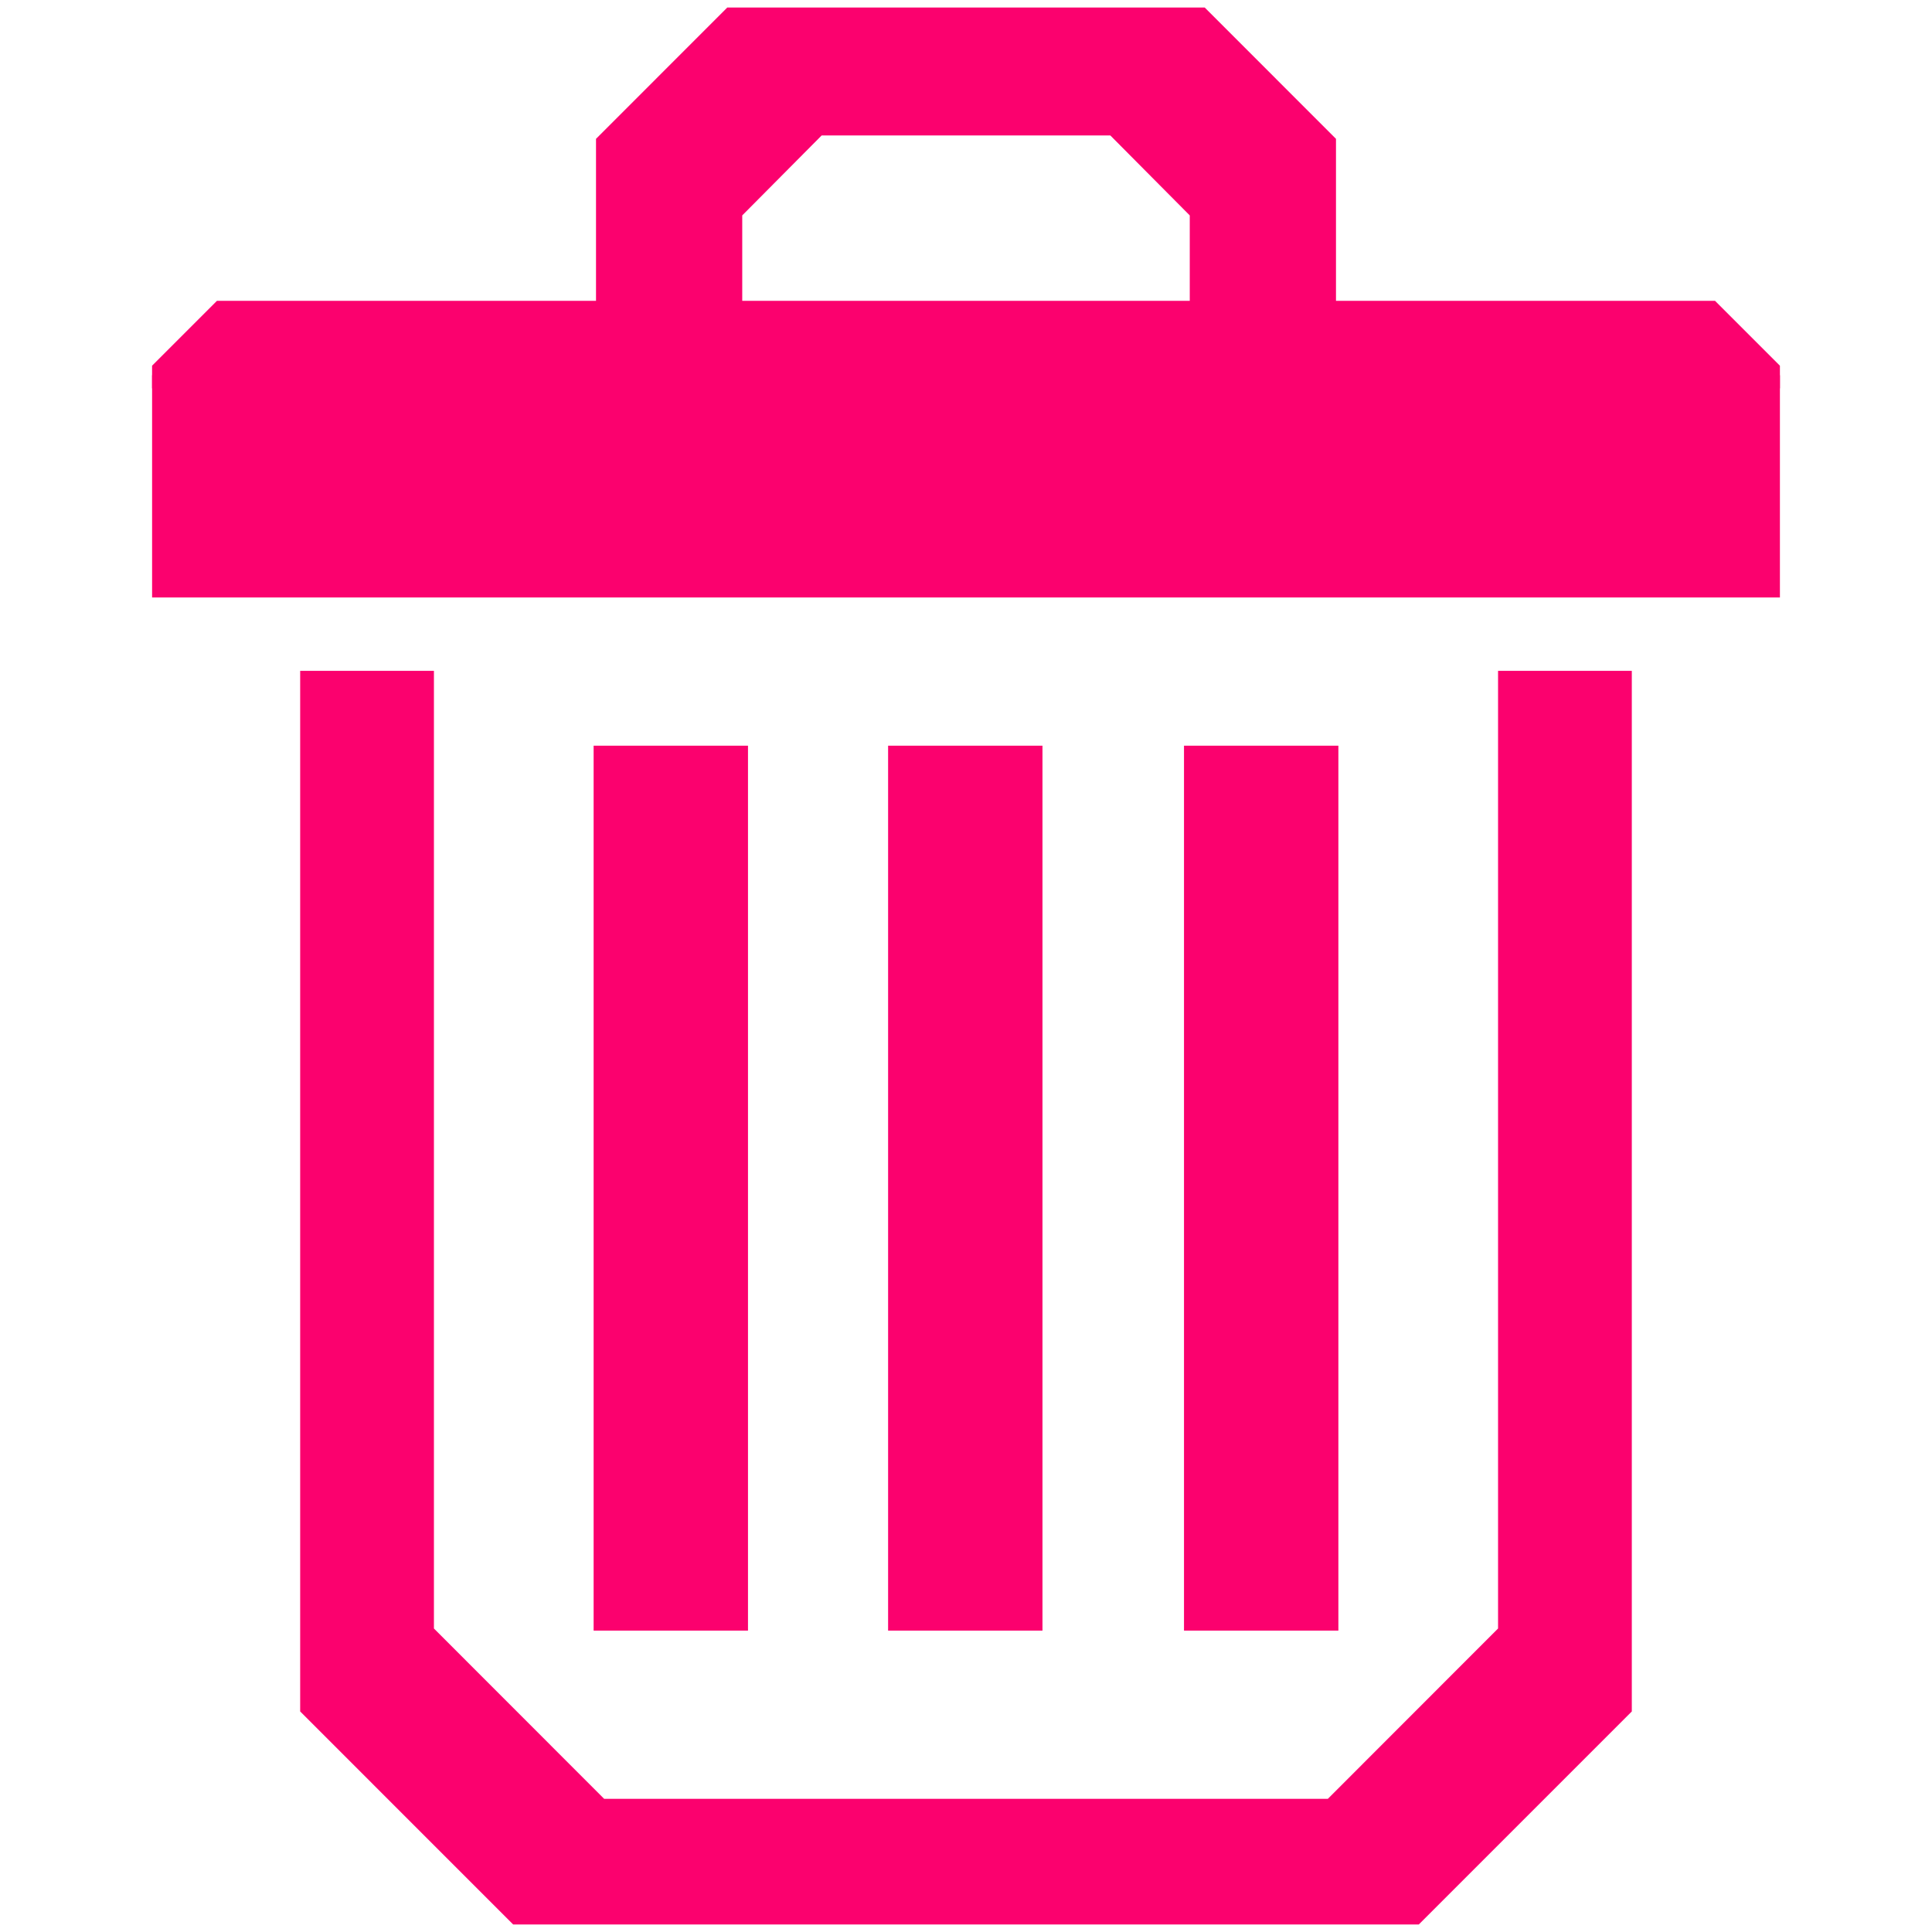<?xml version="1.0" encoding="UTF-8" standalone="no"?>
<!-- Created with Serif DrawPlus 11, 0, 0, 18 (Mar 20, 15:09:53) (http://www.serif.com) -->
<svg version="1.1" xmlns="http://www.w3.org/2000/svg" xmlns:xlink="http://www.w3.org/1999/xlink" width="171.336" height="171.336">
	<g id="dp_group001" transform="matrix(1,0,0,1,-760.799,-597.999)">
		<path id="dp_path002" fill="none" fill-rule="evenodd" stroke="none" stroke-width="1.333" d="M 761.465,598.665 L 931.467,598.665 L 931.467,768.667 L 761.465,768.667 Z "/>
		<g id="dp_group003">
			<g id="dp_group004">
				<path id="dp_path005" fill="#fb016e" fill-rule="evenodd" stroke="none" stroke-width="1.333" d="M 826.623,617.103 L 826.623,632.531 L 833.665,639.621 L 859.268,639.621 L 866.311,632.531 L 866.311,617.103 L 859.268,610.013 L 833.665,610.013 Z M 813.655,610.311 L 825.299,598.665 L 867.635,598.665 L 879.279,610.311 L 879.279,633.048 L 867.635,644.692 L 825.299,644.692 L 813.655,633.048 Z "/>
				<path id="dp_path006" fill="#fb016e" fill-rule="evenodd" stroke="none" stroke-width="1.333" d="M 774.285,630.431 L 780.037,624.679 L 912.896,624.679 L 918.648,630.431 L 918.648,632.429 L 912.896,638.181 L 780.037,638.181 L 774.285,632.429 Z "/>
				<path id="dp_path007" fill="#fb016e" fill-rule="evenodd" stroke="none" stroke-width="1.333" d="M 774.287,631.271 L 918.648,631.271 L 918.648,650.985 L 774.287,650.985 Z "/>
			</g>
			<path id="dp_path008" fill="#fb016e" fill-rule="evenodd" stroke="none" stroke-width="1.333" d="M 787.419,657.493 L 799.281,657.493 L 799.281,742.42 L 814.377,757.525 L 878.556,757.525 L 893.651,742.42 L 893.651,657.493 L 905.513,657.493 L 905.513,749.776 L 886.623,768.668 L 806.309,768.668 L 787.419,749.776 Z "/>
			<g id="dp_group009">
				<path id="dp_path010" fill="#fb016e" fill-rule="evenodd" stroke="none" stroke-width="1.333" d="M 839.559,664.129 L 853.249,664.129 L 853.249,742.607 L 839.559,742.607 Z "/>
				<path id="dp_path011" fill="#fb016e" fill-rule="evenodd" stroke="none" stroke-width="1.333" d="M 813.443,664.129 L 827.133,664.129 L 827.133,742.607 L 813.443,742.607 Z "/>
				<path id="dp_path012" fill="#fb016e" fill-rule="evenodd" stroke="none" stroke-width="1.333" d="M 865.8,664.129 L 879.491,664.129 L 879.491,742.607 L 865.8,742.607 Z "/>
			</g>
		</g>
	</g>
</svg>